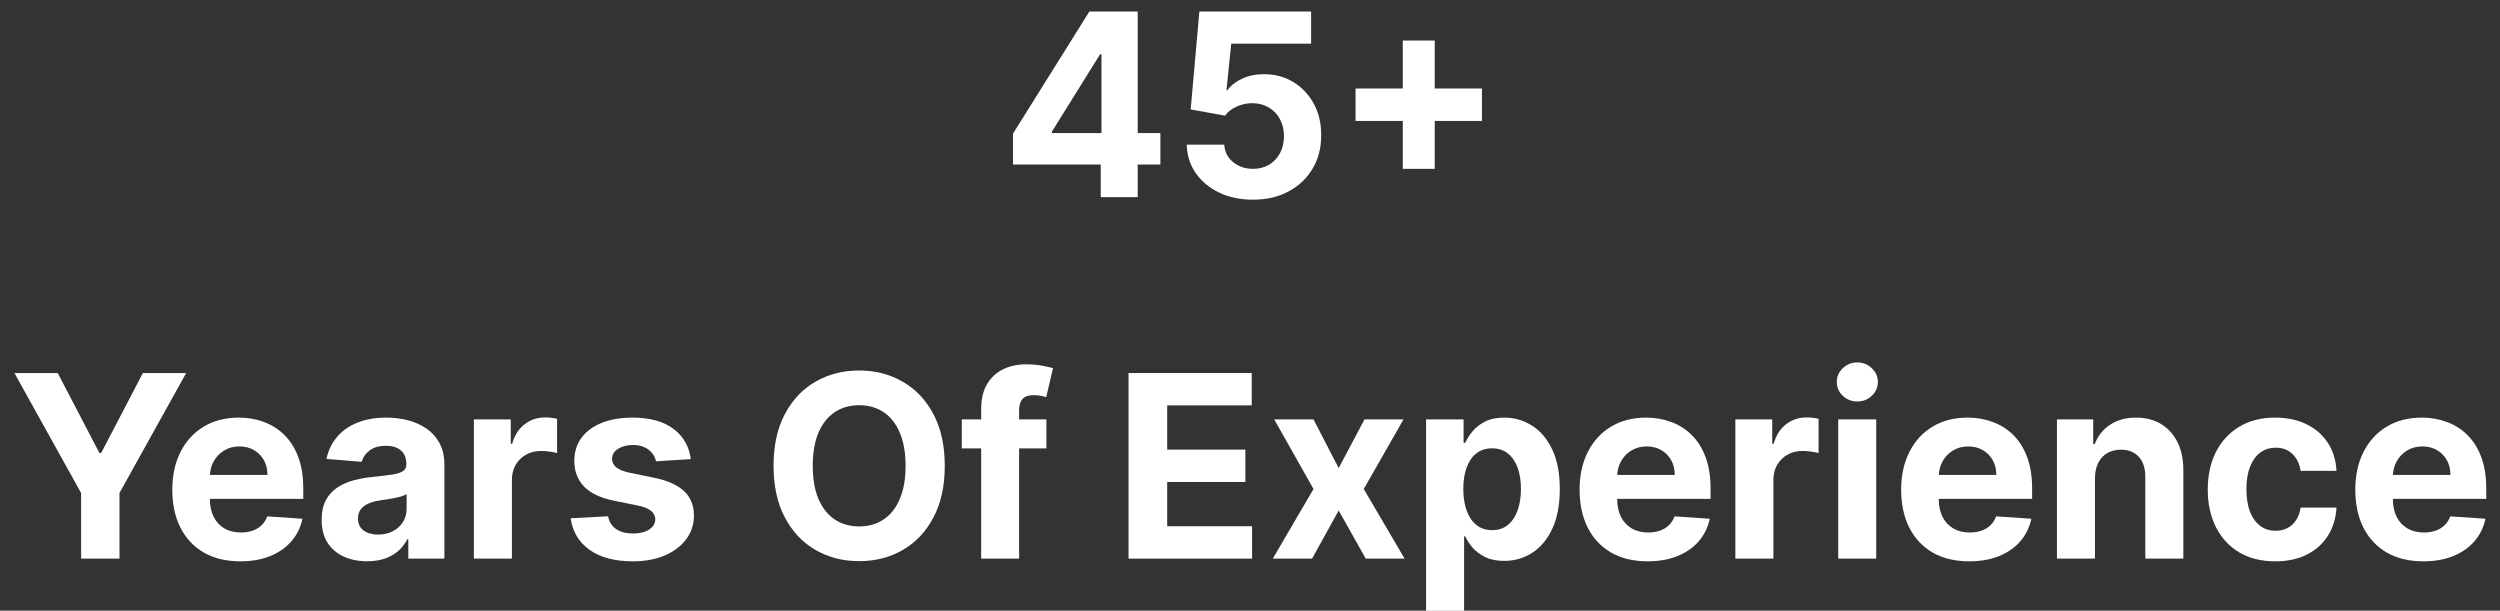 <svg width="131" height="32" viewBox="0 0 131 32" fill="none" xmlns="http://www.w3.org/2000/svg">
<rect x="0" y="0" width="131" height="32" fill="#333333" stroke="none"/>
<g id="45+ Years Of Experience">
<path d="M53.082 8.62V7.001L57.081 0.606H58.456V2.847H57.642L55.121 6.897V6.973H60.804V8.62H53.082ZM57.679 10.33V8.127L57.717 7.41V0.606H59.616V10.33H57.679Z" fill="white"/>
<path d="M65.652 10.463C64.991 10.463 64.402 10.339 63.884 10.092C63.37 9.845 62.961 9.505 62.658 9.072C62.356 8.638 62.199 8.141 62.186 7.581H64.151C64.172 7.957 64.328 8.263 64.618 8.497C64.908 8.731 65.253 8.848 65.652 8.848C65.97 8.848 66.251 8.777 66.494 8.635C66.74 8.489 66.932 8.288 67.069 8.032C67.21 7.772 67.28 7.475 67.28 7.139C67.28 6.797 67.208 6.497 67.065 6.237C66.924 5.977 66.729 5.775 66.48 5.629C66.231 5.484 65.945 5.409 65.624 5.406C65.343 5.406 65.07 5.465 64.805 5.582C64.543 5.699 64.339 5.859 64.193 6.061L62.392 5.734L62.846 0.606H68.702V2.287H64.516L64.268 4.722H64.324C64.492 4.482 64.746 4.282 65.086 4.124C65.426 3.966 65.806 3.887 66.227 3.887C66.804 3.887 67.319 4.024 67.771 4.3C68.223 4.575 68.58 4.953 68.842 5.435C69.104 5.913 69.233 6.463 69.23 7.087C69.233 7.742 69.084 8.325 68.781 8.834C68.482 9.341 68.062 9.739 67.523 10.031C66.987 10.319 66.363 10.463 65.652 10.463Z" fill="white"/>
<path d="M73.505 8.848V2.125H75.18V8.848H73.505ZM71.031 6.337V4.637H77.654V6.337H71.031Z" fill="white"/>
<path d="M0.756 19.547H3.024L5.209 23.735H5.302L7.487 19.547H9.755L6.261 25.833V29.271H4.25V25.833L0.756 19.547Z" fill="white"/>
<path d="M12.593 29.413C11.854 29.413 11.218 29.261 10.685 28.957C10.155 28.65 9.746 28.217 9.459 27.657C9.172 27.093 9.029 26.427 9.029 25.658C9.029 24.907 9.172 24.249 9.459 23.683C9.746 23.116 10.15 22.674 10.671 22.358C11.195 22.041 11.809 21.883 12.514 21.883C12.988 21.883 13.429 21.961 13.837 22.116C14.249 22.268 14.607 22.497 14.913 22.804C15.222 23.111 15.462 23.497 15.633 23.963C15.805 24.425 15.891 24.966 15.891 25.586V26.142H9.824V24.888H14.015C14.015 24.597 13.953 24.339 13.828 24.114C13.703 23.89 13.53 23.714 13.309 23.587C13.091 23.458 12.836 23.393 12.546 23.393C12.244 23.393 11.976 23.464 11.742 23.607C11.511 23.746 11.33 23.934 11.199 24.172C11.068 24.406 11.001 24.667 10.998 24.955V26.147C10.998 26.508 11.064 26.819 11.195 27.082C11.329 27.345 11.517 27.547 11.761 27.69C12.004 27.832 12.292 27.903 12.626 27.903C12.847 27.903 13.05 27.872 13.234 27.808C13.418 27.745 13.575 27.65 13.706 27.523C13.837 27.397 13.937 27.242 14.006 27.058L15.849 27.182C15.755 27.631 15.563 28.024 15.273 28.359C14.986 28.692 14.615 28.951 14.16 29.138C13.708 29.321 13.186 29.413 12.593 29.413Z" fill="white"/>
<path d="M19.24 29.409C18.781 29.409 18.373 29.328 18.014 29.166C17.656 29.002 17.372 28.76 17.163 28.44C16.957 28.117 16.854 27.715 16.854 27.234C16.854 26.829 16.927 26.488 17.074 26.213C17.221 25.938 17.42 25.716 17.673 25.548C17.925 25.381 18.212 25.254 18.533 25.169C18.858 25.083 19.198 25.023 19.553 24.988C19.971 24.944 20.308 24.903 20.563 24.865C20.819 24.824 21.005 24.763 21.12 24.684C21.235 24.605 21.293 24.488 21.293 24.333V24.304C21.293 24.004 21.2 23.771 21.012 23.607C20.828 23.442 20.567 23.36 20.227 23.36C19.868 23.36 19.583 23.44 19.371 23.602C19.159 23.76 19.018 23.959 18.95 24.2L17.107 24.048C17.2 23.605 17.384 23.222 17.659 22.899C17.933 22.573 18.287 22.323 18.721 22.149C19.157 21.972 19.662 21.883 20.236 21.883C20.635 21.883 21.017 21.93 21.382 22.025C21.75 22.12 22.076 22.268 22.36 22.467C22.646 22.666 22.872 22.923 23.038 23.236C23.203 23.546 23.286 23.918 23.286 24.352V29.271H21.396V28.259H21.34C21.224 28.487 21.07 28.688 20.877 28.863C20.683 29.033 20.451 29.168 20.18 29.266C19.909 29.361 19.595 29.409 19.24 29.409ZM19.81 28.013C20.103 28.013 20.362 27.954 20.587 27.837C20.811 27.717 20.987 27.555 21.115 27.353C21.243 27.15 21.307 26.921 21.307 26.664V25.89C21.245 25.931 21.159 25.969 21.05 26.004C20.944 26.036 20.824 26.066 20.69 26.094C20.556 26.12 20.422 26.143 20.287 26.166C20.153 26.185 20.032 26.202 19.923 26.218C19.689 26.253 19.484 26.308 19.31 26.384C19.135 26.46 19 26.563 18.903 26.693C18.806 26.819 18.758 26.977 18.758 27.167C18.758 27.443 18.856 27.653 19.053 27.799C19.252 27.941 19.505 28.013 19.81 28.013Z" fill="white"/>
<path d="M24.831 29.271V21.978H26.763V23.25H26.838C26.969 22.798 27.189 22.456 27.498 22.225C27.806 21.991 28.162 21.873 28.564 21.873C28.664 21.873 28.771 21.88 28.887 21.892C29.002 21.905 29.104 21.923 29.191 21.945V23.739C29.097 23.711 28.968 23.686 28.803 23.663C28.637 23.641 28.486 23.63 28.349 23.63C28.056 23.63 27.794 23.695 27.563 23.825C27.335 23.951 27.155 24.129 27.02 24.357C26.89 24.585 26.824 24.847 26.824 25.145V29.271H24.831Z" fill="white"/>
<path d="M36.199 24.058L34.374 24.172C34.343 24.013 34.276 23.871 34.173 23.744C34.07 23.614 33.935 23.512 33.766 23.436C33.601 23.356 33.403 23.317 33.172 23.317C32.864 23.317 32.603 23.383 32.391 23.516C32.179 23.646 32.073 23.82 32.073 24.039C32.073 24.213 32.142 24.36 32.279 24.48C32.416 24.6 32.652 24.697 32.985 24.77L34.286 25.036C34.984 25.181 35.505 25.416 35.848 25.738C36.191 26.061 36.362 26.485 36.362 27.011C36.362 27.489 36.224 27.908 35.946 28.269C35.672 28.63 35.294 28.912 34.814 29.114C34.337 29.314 33.787 29.413 33.163 29.413C32.212 29.413 31.454 29.212 30.89 28.81C30.328 28.405 30 27.854 29.903 27.158L31.863 27.053C31.922 27.348 32.065 27.573 32.293 27.728C32.521 27.88 32.812 27.956 33.168 27.956C33.517 27.956 33.798 27.887 34.01 27.751C34.225 27.612 34.334 27.433 34.337 27.215C34.334 27.031 34.258 26.881 34.108 26.764C33.958 26.644 33.727 26.552 33.416 26.488L32.171 26.237C31.47 26.094 30.948 25.848 30.605 25.496C30.265 25.145 30.095 24.697 30.095 24.152C30.095 23.684 30.219 23.28 30.469 22.942C30.721 22.603 31.075 22.342 31.531 22.158C31.989 21.975 32.525 21.883 33.14 21.883C34.047 21.883 34.761 22.078 35.282 22.467C35.806 22.856 36.111 23.387 36.199 24.058Z" fill="white"/>
<path d="M49.506 24.409C49.506 25.469 49.308 26.371 48.912 27.115C48.519 27.859 47.983 28.427 47.303 28.82C46.626 29.209 45.865 29.404 45.02 29.404C44.169 29.404 43.405 29.207 42.728 28.815C42.052 28.422 41.517 27.854 41.124 27.11C40.731 26.367 40.535 25.466 40.535 24.409C40.535 23.349 40.731 22.446 41.124 21.703C41.517 20.959 42.052 20.392 42.728 20.003C43.405 19.61 44.169 19.414 45.02 19.414C45.865 19.414 46.626 19.61 47.303 20.003C47.983 20.392 48.519 20.959 48.912 21.703C49.308 22.446 49.506 23.349 49.506 24.409ZM47.452 24.409C47.452 23.722 47.351 23.143 47.148 22.671C46.949 22.2 46.667 21.842 46.302 21.598C45.937 21.354 45.51 21.233 45.02 21.233C44.531 21.233 44.103 21.354 43.739 21.598C43.374 21.842 43.09 22.2 42.887 22.671C42.688 23.143 42.588 23.722 42.588 24.409C42.588 25.096 42.688 25.675 42.887 26.147C43.09 26.618 43.374 26.976 43.739 27.22C44.103 27.463 44.531 27.585 45.02 27.585C45.51 27.585 45.937 27.463 46.302 27.22C46.667 26.976 46.949 26.618 47.148 26.147C47.351 25.675 47.452 25.096 47.452 24.409Z" fill="white"/>
<path d="M54.832 21.978V23.497H50.398V21.978H54.832ZM51.413 29.271V21.451C51.413 20.922 51.514 20.484 51.717 20.136C51.923 19.788 52.203 19.526 52.559 19.352C52.914 19.178 53.318 19.091 53.77 19.091C54.076 19.091 54.355 19.115 54.608 19.162C54.863 19.21 55.053 19.253 55.178 19.291L54.823 20.81C54.745 20.785 54.648 20.761 54.533 20.739C54.42 20.717 54.305 20.706 54.187 20.706C53.894 20.706 53.689 20.775 53.574 20.914C53.459 21.05 53.401 21.242 53.401 21.489V29.271H51.413Z" fill="white"/>
<path d="M59.135 29.271V19.547H65.59V21.242H61.161V23.559H65.258V25.254H61.161V27.576H65.609V29.271H59.135Z" fill="white"/>
<path d="M68.828 21.978L70.147 24.528L71.499 21.978H73.543L71.461 25.624L73.599 29.271H71.564L70.147 26.75L68.753 29.271H66.695L68.828 25.624L66.77 21.978H68.828Z" fill="white"/>
<path d="M74.726 32.006V21.978H76.691V23.203H76.779C76.867 23.007 76.993 22.807 77.158 22.605C77.327 22.399 77.545 22.228 77.813 22.092C78.085 21.953 78.421 21.883 78.823 21.883C79.347 21.883 79.831 22.022 80.273 22.301C80.716 22.576 81.07 22.992 81.335 23.549C81.6 24.104 81.733 24.798 81.733 25.634C81.733 26.447 81.603 27.134 81.345 27.695C81.089 28.252 80.74 28.674 80.297 28.962C79.857 29.247 79.365 29.39 78.819 29.39C78.432 29.39 78.103 29.325 77.832 29.195C77.564 29.065 77.344 28.902 77.172 28.706C77.001 28.506 76.87 28.305 76.779 28.103H76.719V32.006H74.726ZM76.677 25.624C76.677 26.058 76.736 26.436 76.854 26.759C76.973 27.082 77.144 27.334 77.369 27.514C77.593 27.691 77.866 27.78 78.187 27.78C78.512 27.78 78.786 27.69 79.011 27.509C79.235 27.326 79.405 27.073 79.52 26.75C79.639 26.424 79.698 26.049 79.698 25.624C79.698 25.203 79.641 24.833 79.525 24.513C79.41 24.194 79.24 23.944 79.015 23.763C78.791 23.583 78.515 23.493 78.187 23.493C77.863 23.493 77.589 23.58 77.364 23.754C77.143 23.928 76.973 24.175 76.854 24.494C76.736 24.814 76.677 25.191 76.677 25.624Z" fill="white"/>
<path d="M86.335 29.413C85.596 29.413 84.96 29.261 84.427 28.957C83.897 28.65 83.488 28.217 83.202 27.657C82.915 27.093 82.771 26.427 82.771 25.658C82.771 24.907 82.915 24.249 83.202 23.683C83.488 23.116 83.892 22.674 84.413 22.358C84.937 22.041 85.551 21.883 86.256 21.883C86.73 21.883 87.171 21.961 87.58 22.116C87.991 22.268 88.35 22.497 88.655 22.804C88.964 23.111 89.204 23.497 89.376 23.963C89.547 24.425 89.633 24.966 89.633 25.586V26.142H83.566V24.888H87.757C87.757 24.597 87.695 24.339 87.57 24.114C87.445 23.89 87.272 23.714 87.051 23.587C86.833 23.458 86.579 23.393 86.289 23.393C85.986 23.393 85.718 23.464 85.484 23.607C85.253 23.746 85.073 23.934 84.942 24.172C84.811 24.406 84.743 24.667 84.74 24.955V26.147C84.74 26.508 84.806 26.819 84.937 27.082C85.071 27.345 85.26 27.547 85.503 27.69C85.746 27.832 86.034 27.903 86.368 27.903C86.59 27.903 86.792 27.872 86.976 27.808C87.16 27.745 87.318 27.65 87.449 27.523C87.58 27.397 87.679 27.242 87.748 27.058L89.591 27.182C89.497 27.631 89.305 28.024 89.016 28.359C88.729 28.692 88.358 28.951 87.902 29.138C87.45 29.321 86.928 29.413 86.335 29.413Z" fill="white"/>
<path d="M90.933 29.271V21.978H92.865V23.25H92.94C93.071 22.798 93.291 22.456 93.599 22.225C93.908 21.991 94.263 21.873 94.666 21.873C94.766 21.873 94.873 21.88 94.989 21.892C95.104 21.905 95.205 21.923 95.293 21.945V23.739C95.199 23.711 95.07 23.686 94.904 23.663C94.739 23.641 94.588 23.63 94.451 23.63C94.157 23.63 93.896 23.695 93.665 23.825C93.437 23.951 93.256 24.129 93.122 24.357C92.991 24.585 92.926 24.847 92.926 25.145V29.271H90.933Z" fill="white"/>
<path d="M96.323 29.271V21.978H98.315V29.271H96.323ZM97.324 21.038C97.028 21.038 96.773 20.938 96.561 20.739C96.352 20.536 96.248 20.294 96.248 20.012C96.248 19.734 96.352 19.495 96.561 19.295C96.773 19.093 97.028 18.991 97.324 18.991C97.62 18.991 97.873 19.093 98.082 19.295C98.293 19.495 98.4 19.734 98.4 20.012C98.4 20.294 98.293 20.536 98.082 20.739C97.873 20.938 97.62 21.038 97.324 21.038Z" fill="white"/>
<path d="M103.186 29.413C102.447 29.413 101.81 29.261 101.277 28.957C100.747 28.65 100.339 28.217 100.052 27.657C99.765 27.093 99.621 26.427 99.621 25.658C99.621 24.907 99.765 24.249 100.052 23.683C100.339 23.116 100.742 22.674 101.263 22.358C101.787 22.041 102.401 21.883 103.106 21.883C103.58 21.883 104.021 21.961 104.43 22.116C104.841 22.268 105.2 22.497 105.506 22.804C105.814 23.111 106.054 23.497 106.226 23.963C106.397 24.425 106.483 24.966 106.483 25.586V26.142H100.417V24.888H104.608C104.608 24.597 104.545 24.339 104.42 24.114C104.296 23.89 104.123 23.714 103.901 23.587C103.683 23.458 103.429 23.393 103.139 23.393C102.836 23.393 102.568 23.464 102.334 23.607C102.104 23.746 101.923 23.934 101.792 24.172C101.661 24.406 101.594 24.667 101.591 24.955V26.147C101.591 26.508 101.656 26.819 101.787 27.082C101.921 27.345 102.11 27.547 102.353 27.69C102.596 27.832 102.885 27.903 103.218 27.903C103.44 27.903 103.642 27.872 103.826 27.808C104.01 27.745 104.168 27.65 104.299 27.523C104.43 27.397 104.53 27.242 104.598 27.058L106.441 27.182C106.348 27.631 106.156 28.024 105.866 28.359C105.579 28.692 105.208 28.951 104.753 29.138C104.3 29.321 103.778 29.413 103.186 29.413Z" fill="white"/>
<path d="M109.776 25.055V29.271H107.783V21.978H109.683V23.265H109.767C109.926 22.84 110.192 22.505 110.567 22.258C110.941 22.008 111.394 21.883 111.928 21.883C112.427 21.883 112.862 21.994 113.233 22.215C113.604 22.437 113.892 22.753 114.098 23.165C114.304 23.573 114.407 24.061 114.407 24.627V29.271H112.414V24.988C112.417 24.542 112.305 24.194 112.077 23.944C111.85 23.69 111.536 23.564 111.137 23.564C110.869 23.564 110.632 23.622 110.426 23.739C110.224 23.857 110.064 24.027 109.949 24.252C109.837 24.474 109.779 24.741 109.776 25.055Z" fill="white"/>
<path d="M119.223 29.413C118.487 29.413 117.854 29.255 117.324 28.938C116.797 28.619 116.392 28.176 116.108 27.609C115.827 27.042 115.687 26.39 115.687 25.653C115.687 24.906 115.829 24.251 116.113 23.687C116.4 23.121 116.807 22.679 117.334 22.363C117.86 22.043 118.487 21.883 119.214 21.883C119.841 21.883 120.389 21.998 120.86 22.23C121.331 22.461 121.704 22.785 121.978 23.203C122.253 23.621 122.404 24.111 122.432 24.675H120.552C120.499 24.311 120.358 24.018 120.131 23.796C119.906 23.572 119.611 23.459 119.247 23.459C118.938 23.459 118.668 23.545 118.437 23.716C118.21 23.884 118.032 24.129 117.904 24.452C117.776 24.774 117.712 25.165 117.712 25.624C117.712 26.09 117.775 26.485 117.899 26.811C118.027 27.137 118.207 27.386 118.437 27.557C118.668 27.728 118.938 27.813 119.247 27.813C119.474 27.813 119.678 27.766 119.859 27.671C120.043 27.576 120.195 27.438 120.313 27.258C120.435 27.074 120.514 26.854 120.552 26.598H122.432C122.401 27.155 122.251 27.645 121.983 28.07C121.718 28.491 121.351 28.82 120.884 29.057C120.416 29.294 119.862 29.413 119.223 29.413Z" fill="white"/>
<path d="M126.982 29.413C126.243 29.413 125.607 29.261 125.073 28.957C124.543 28.65 124.135 28.217 123.848 27.657C123.561 27.093 123.418 26.427 123.418 25.658C123.418 24.907 123.561 24.249 123.848 23.683C124.135 23.116 124.539 22.674 125.059 22.358C125.583 22.041 126.198 21.883 126.902 21.883C127.376 21.883 127.817 21.961 128.226 22.116C128.638 22.268 128.996 22.497 129.302 22.804C129.61 23.111 129.851 23.497 130.022 23.963C130.194 24.425 130.279 24.966 130.279 25.586V26.142H124.213V24.888H128.404C128.404 24.597 128.341 24.339 128.217 24.114C128.092 23.89 127.919 23.714 127.697 23.587C127.479 23.458 127.225 23.393 126.935 23.393C126.633 23.393 126.364 23.464 126.13 23.607C125.9 23.746 125.719 23.934 125.588 24.172C125.457 24.406 125.39 24.667 125.387 24.955V26.147C125.387 26.508 125.452 26.819 125.583 27.082C125.717 27.345 125.906 27.547 126.149 27.69C126.392 27.832 126.681 27.903 127.015 27.903C127.236 27.903 127.439 27.872 127.623 27.808C127.807 27.745 127.964 27.65 128.095 27.523C128.226 27.397 128.326 27.242 128.394 27.058L130.237 27.182C130.144 27.631 129.952 28.024 129.662 28.359C129.375 28.692 129.004 28.951 128.549 29.138C128.097 29.321 127.574 29.413 126.982 29.413Z" fill="white"/>
</g>
</svg>
